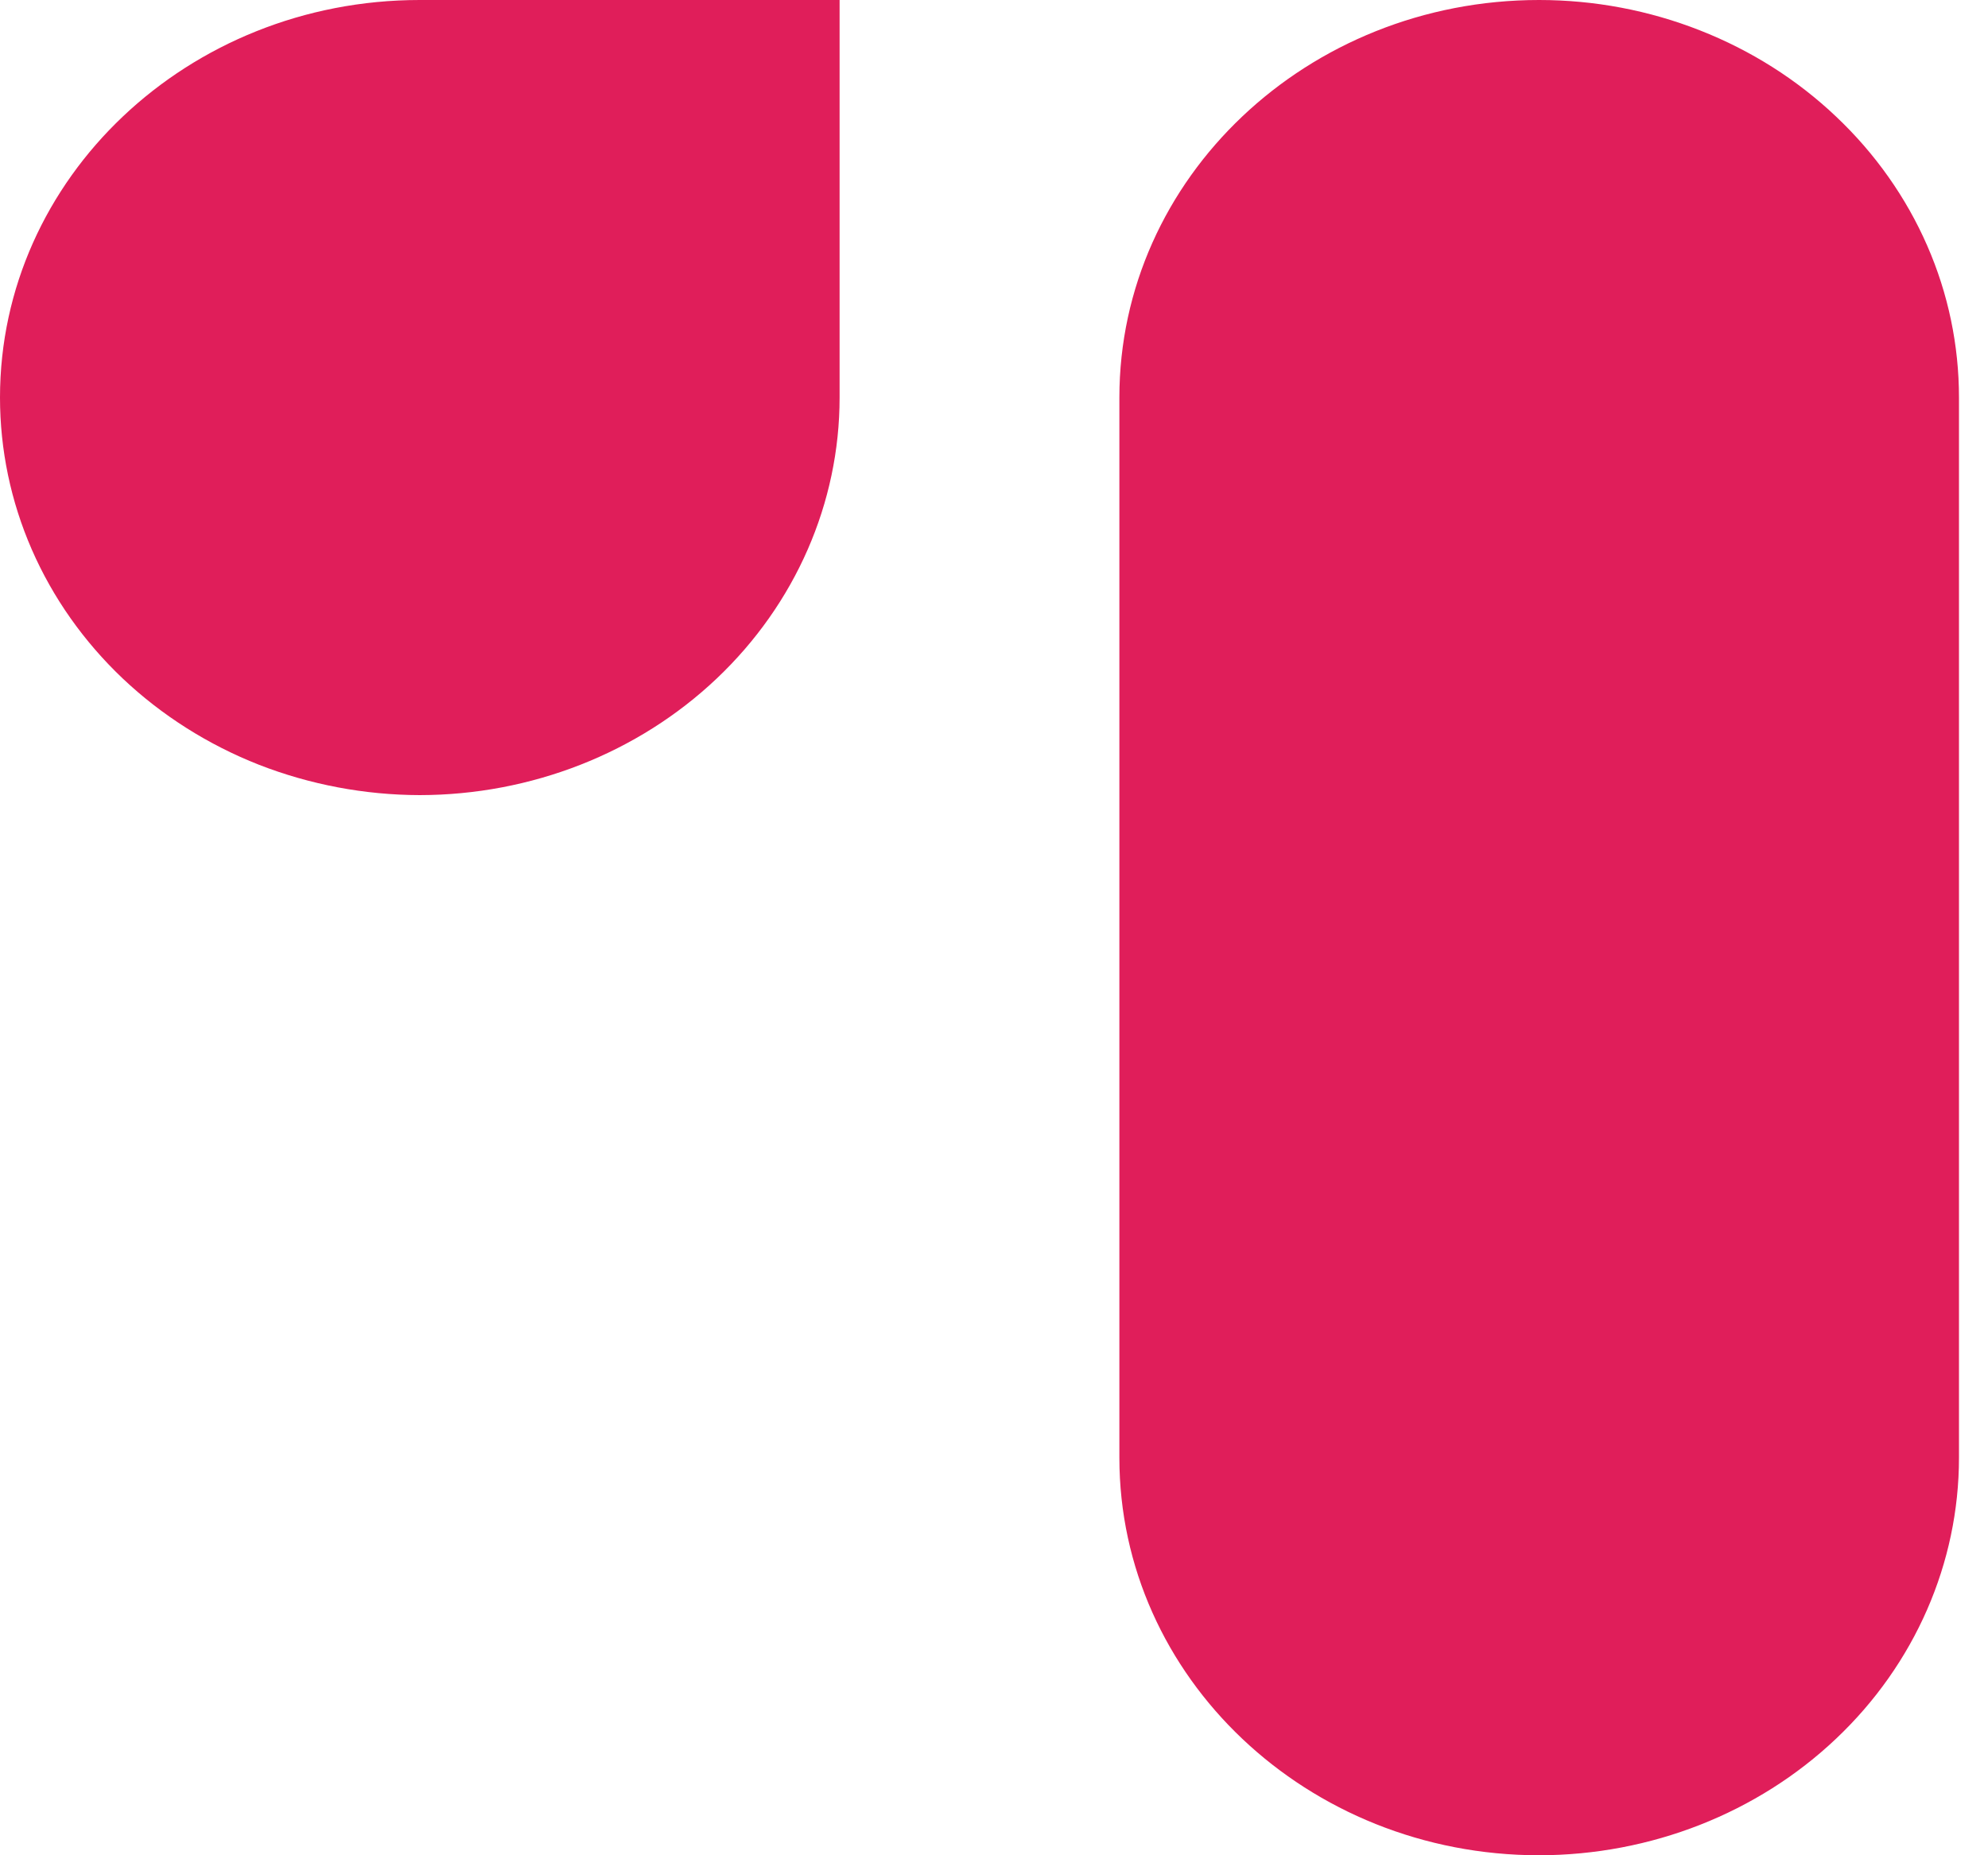 <svg width="15" height="14" viewBox="0 0 15 14" fill="none" xmlns="http://www.w3.org/2000/svg">
<path d="M1.59803e-06 3C-0 3.393 0.081 3.783 0.24 4.147C0.399 4.511 0.632 4.841 0.926 5.12C1.22 5.398 1.57 5.62 1.954 5.771C2.339 5.921 2.751 5.999 3.167 6C4.008 5.999 4.814 5.683 5.408 5.12C6.002 4.557 6.335 3.795 6.335 3V0H3.167C1.418 0 1.59803e-06 1.343 1.59803e-06 3ZM8.446 3V11C8.446 12.657 9.864 14 11.613 14C12.454 13.999 13.26 13.683 13.854 13.12C14.448 12.558 14.781 11.795 14.781 11V3C14.781 2.606 14.7 2.216 14.541 1.853C14.382 1.489 14.148 1.158 13.854 0.88C13.56 0.601 13.211 0.38 12.826 0.229C12.442 0.078 12.03 0 11.613 0C9.864 0 8.446 1.343 8.446 3Z" fill="#E01E5A"/>
</svg>
